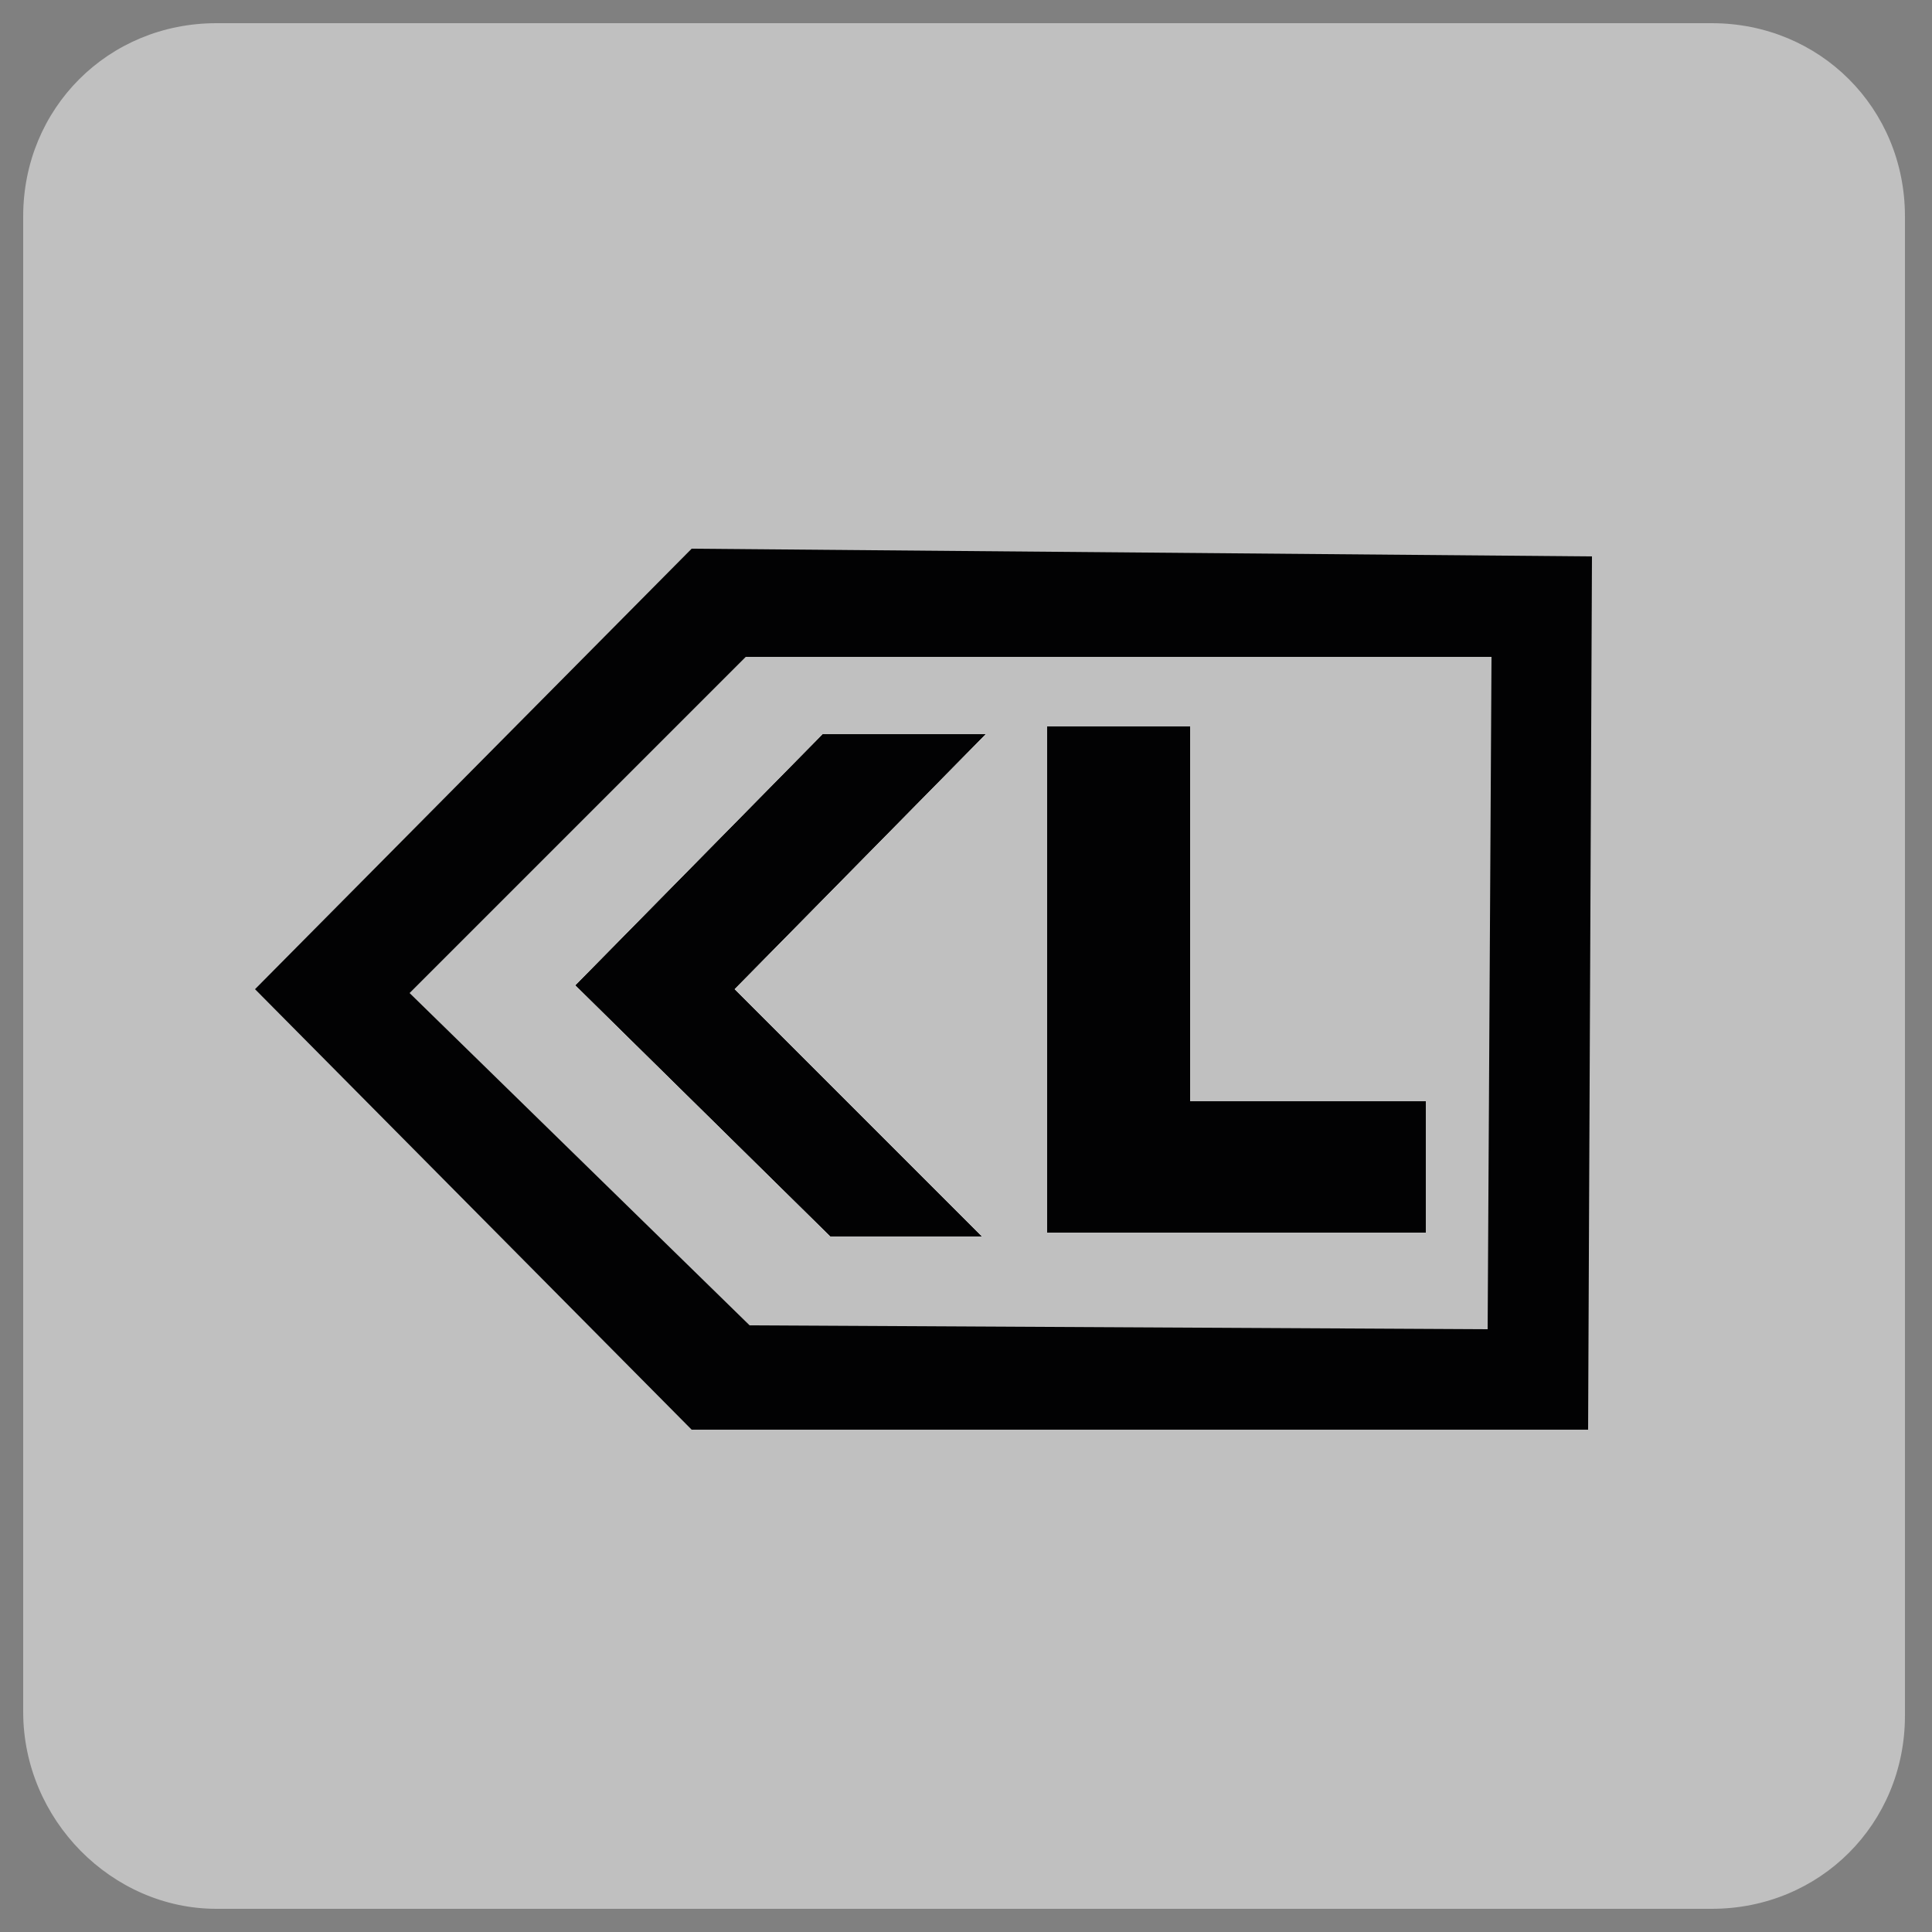 <?xml version="1.0" encoding="utf-8"?>
<!-- Generator: Adobe Illustrator 25.4.2, SVG Export Plug-In . SVG Version: 6.00 Build 0)  -->
<svg version="1.1" id="Capa_1" xmlns="http://www.w3.org/2000/svg" xmlns:xlink="http://www.w3.org/1999/xlink" x="0px" y="0px"
	 viewBox="0 0 50 50" style="enable-background:new 0 0 50 50;" xml:space="preserve">
<rect x="0" y="0" width="50" height="50" fill="#808080" stroke="none"/>
<style type="text/css">
	.st0{opacity:0.5;fill:#FFFFFF;enable-background:new    ;}
	.st1{fill:#020203;}
</style>
<g id="Capa_1_00000106855749326036549140000018308998415981303200_">
	<path class="st0" d="M5.6,49.4h38.7c2.8,0,5-2.2,5-5V5.6c0-2.8-2.2-5-5-5H5.6c-2.8,0-5,2.2-5,5v38.7C0.6,47.1,2.9,49.4,5.6,49.4z"
		/>
</g>
<g id="Capa_2_00000040546708832197930810000010517503183828918159_">
</g>
<polygon class="st1" points="14.9,25.5 21.3,19 25.5,19 19,25.6 25.4,32 21.5,32 "/>
<polygon class="st1" points="36.9,31.9 27.1,31.9 27.1,18.8 30.8,18.8 30.8,28.5 36.9,28.5 "/>
<path class="st1" d="M17.9,14.2L6.6,25.6L17.9,37h23.2l0.1-22.6L17.9,14.2z M38.5,34.4l-19.1-0.1l-8.8-8.6l8.7-8.7h19.3L38.5,34.4z"
	/>
<polygon class="st1" points="25.5,19 19,25.6 25.4,32 21.5,32 14.9,25.5 21.3,19 "/>
<polygon class="st1" points="36.9,28.5 36.9,31.9 27.1,31.9 27.1,18.8 30.8,18.8 30.8,28.5 "/>
<polygon class="st1" points="36.9,28.5 36.9,31.9 27.1,31.9 27.1,18.8 30.8,18.8 30.8,28.5 "/>
<polygon class="st1" points="19,25.6 25.4,32 21.5,32 14.9,25.5 21.3,19 25.5,19 "/>
</svg>
